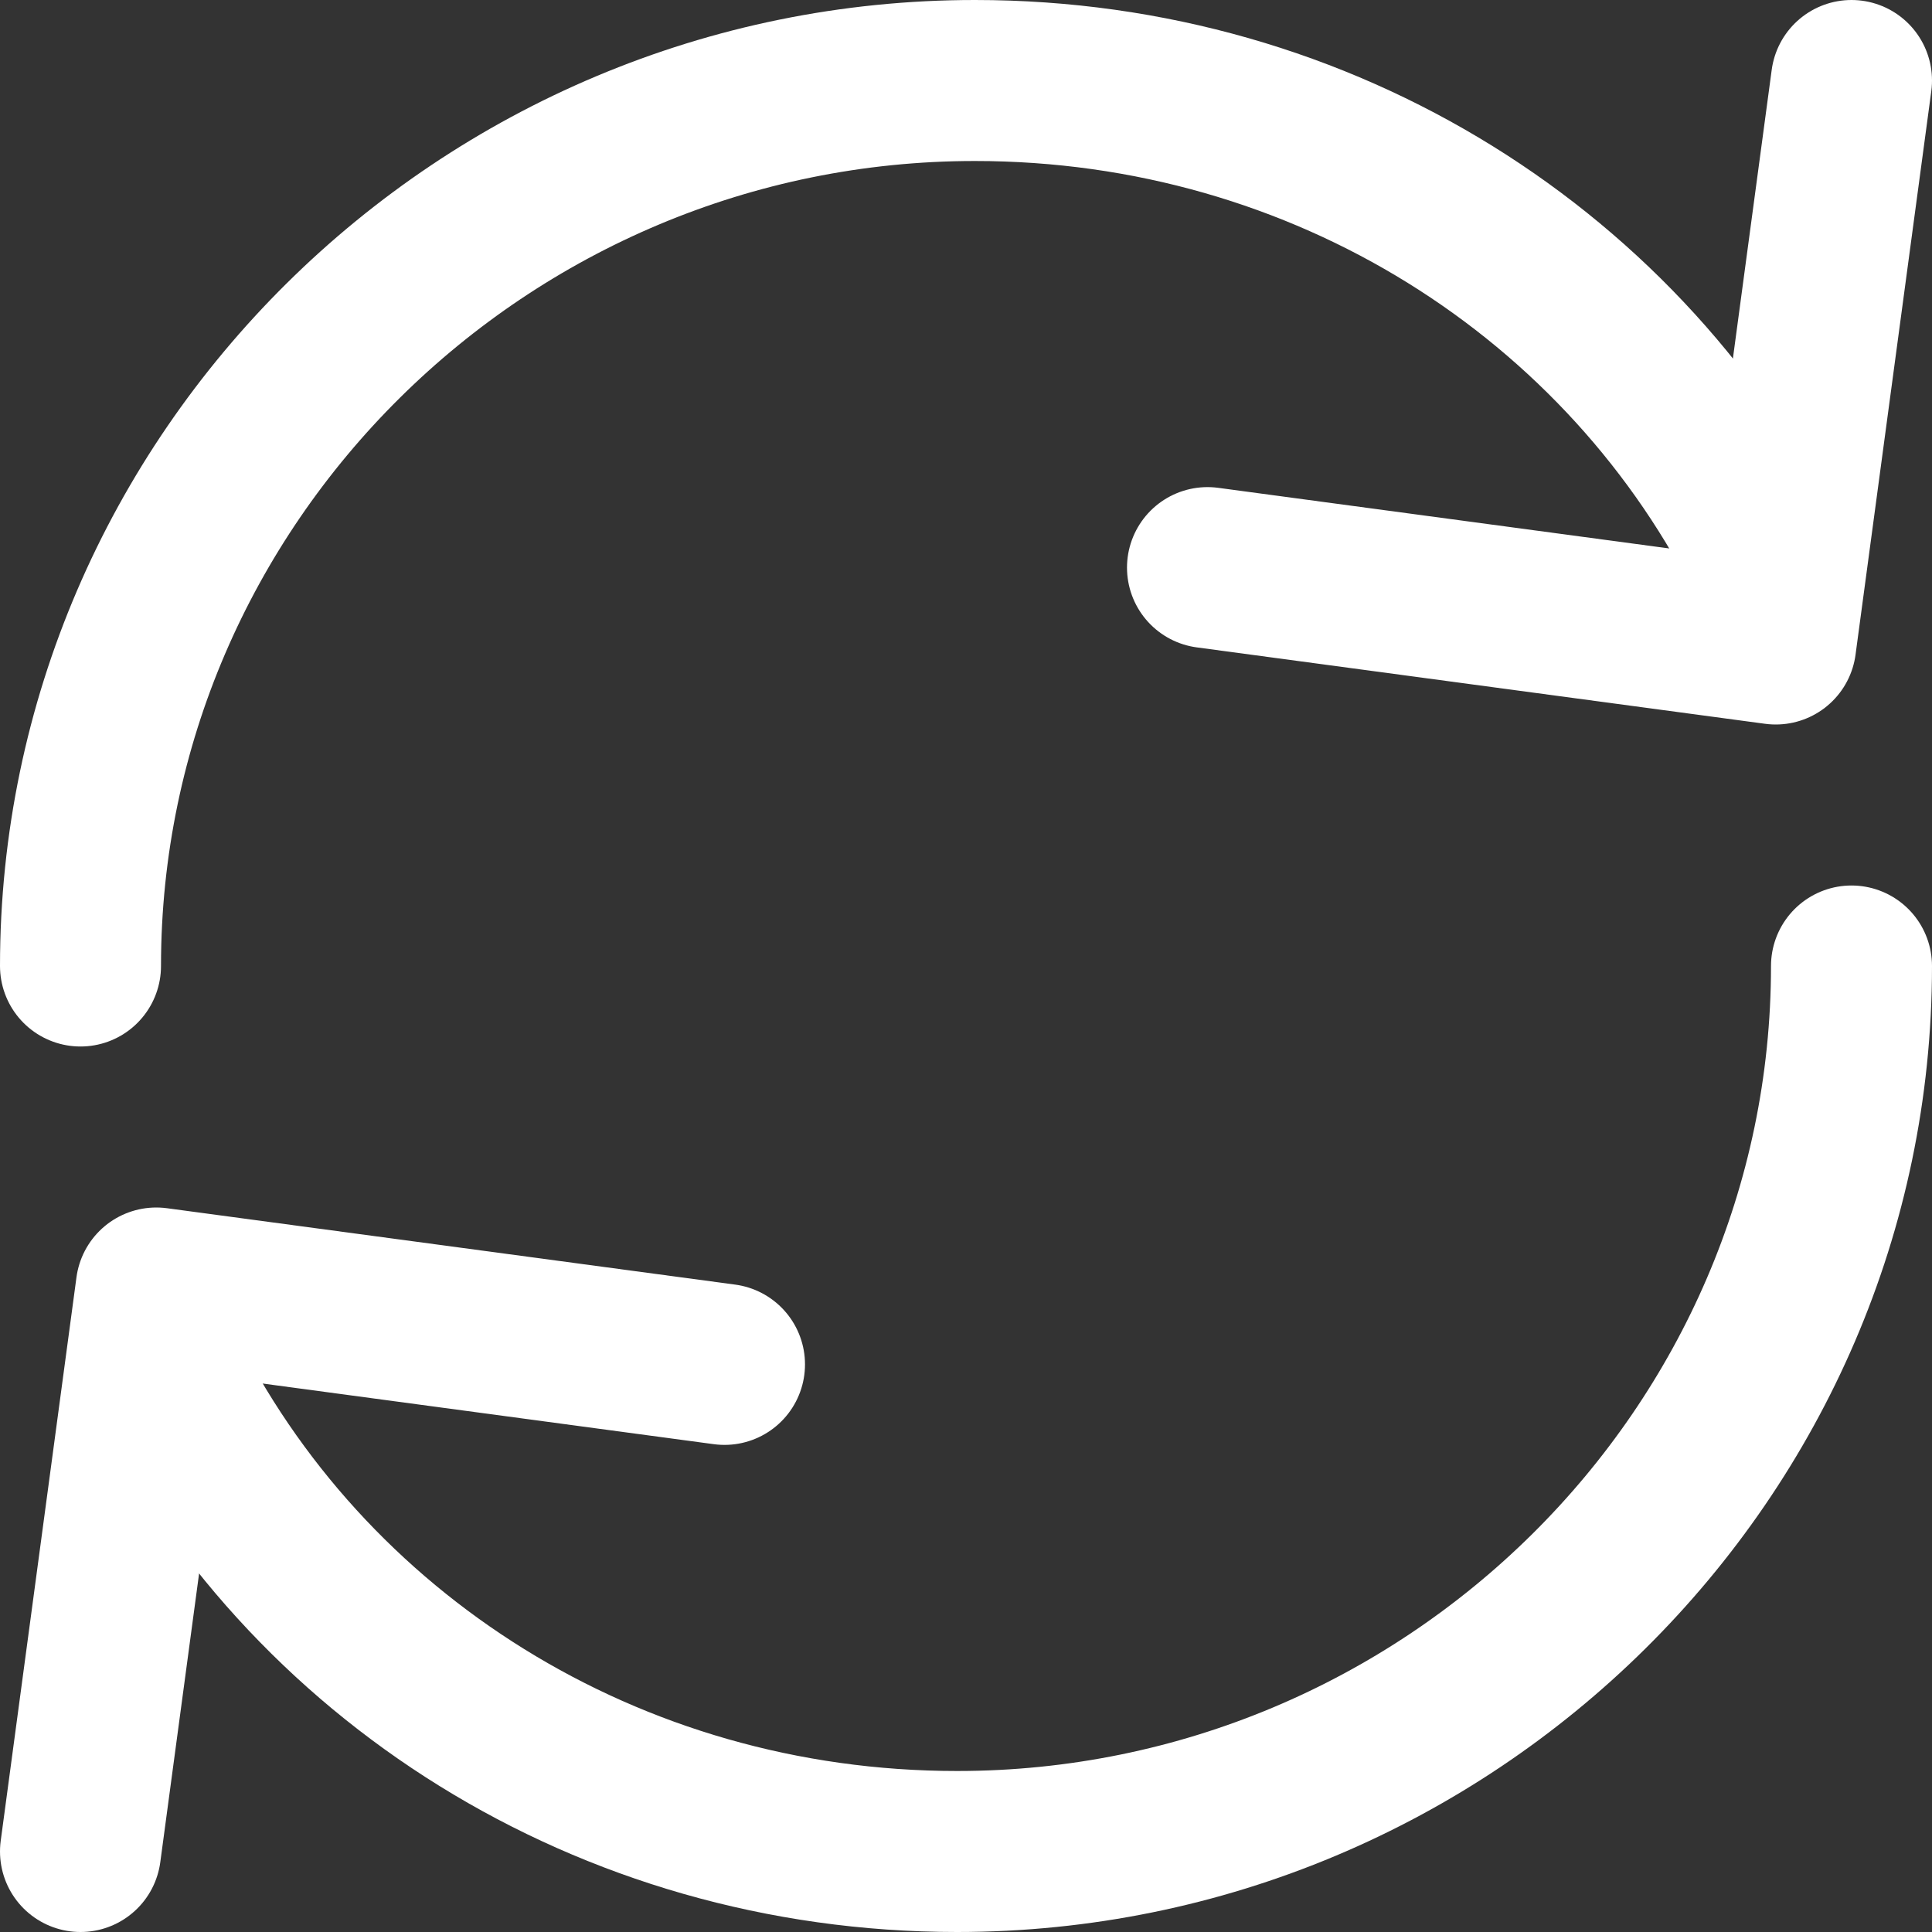 <svg width="24" height="24" viewBox="0 0 24 24" fill="none" xmlns="http://www.w3.org/2000/svg">
<rect x="0" y="0" width="24" height="24" fill="#333333" stroke="none"/>
<path d="M1 12C1 5.95 6 1 12.111 1C16.444 1 20.222 3.42 22 7.05" stroke="url(#paint0_radial_25:721)" stroke-width="2" stroke-linecap="round" stroke-linejoin="round"/>
<path d="M23 12C23 18.05 18 23 11.889 23C7.556 23 3.778 20.58 2 16.95" stroke="url(#paint1_radial_25:721)" stroke-width="2" stroke-linecap="round" stroke-linejoin="round"/>
<path d="M23 1L22.059 8L15 7.051" stroke="url(#paint2_radial_25:721)" stroke-width="2" stroke-linecap="round" stroke-linejoin="round"/>
<path d="M1 23L1.941 16L9 16.949" stroke="url(#paint3_radial_25:721)" stroke-width="2" stroke-linecap="round" stroke-linejoin="round"/>
<defs>
<radialGradient id="paint0_radial_25:721" cx="0" cy="0" r="1" gradientUnits="userSpaceOnUse" gradientTransform="translate(22.256 6.581) rotate(180) scale(32.85 17.207)">
<stop stop-color="white"/>
<stop offset="1" stop-color="white"/>
</radialGradient>
<radialGradient id="paint1_radial_25:721" cx="0" cy="0" r="1" gradientUnits="userSpaceOnUse" gradientTransform="translate(-19.512 12.985) rotate(4.535) scale(43.615 23.224)">
<stop stop-color="white"/>
<stop offset="1" stop-color="white"/>
<stop offset="1" stop-color="white"/>
</radialGradient>
<radialGradient id="paint2_radial_25:721" cx="0" cy="0" r="1" gradientUnits="userSpaceOnUse" gradientTransform="translate(23.235 8.439) rotate(-119.704) scale(16.517 17.79)">
<stop stop-color="white"/>
<stop offset="1" stop-color="white"/>
</radialGradient>
<radialGradient id="paint3_radial_25:721" cx="0" cy="0" r="1" gradientUnits="userSpaceOnUse" gradientTransform="translate(-2.304 12.904) rotate(43.886) scale(19.162 19.234)">
<stop stop-color="white"/>
<stop offset="1" stop-color="white"/>
</radialGradient>
</defs>
</svg>
